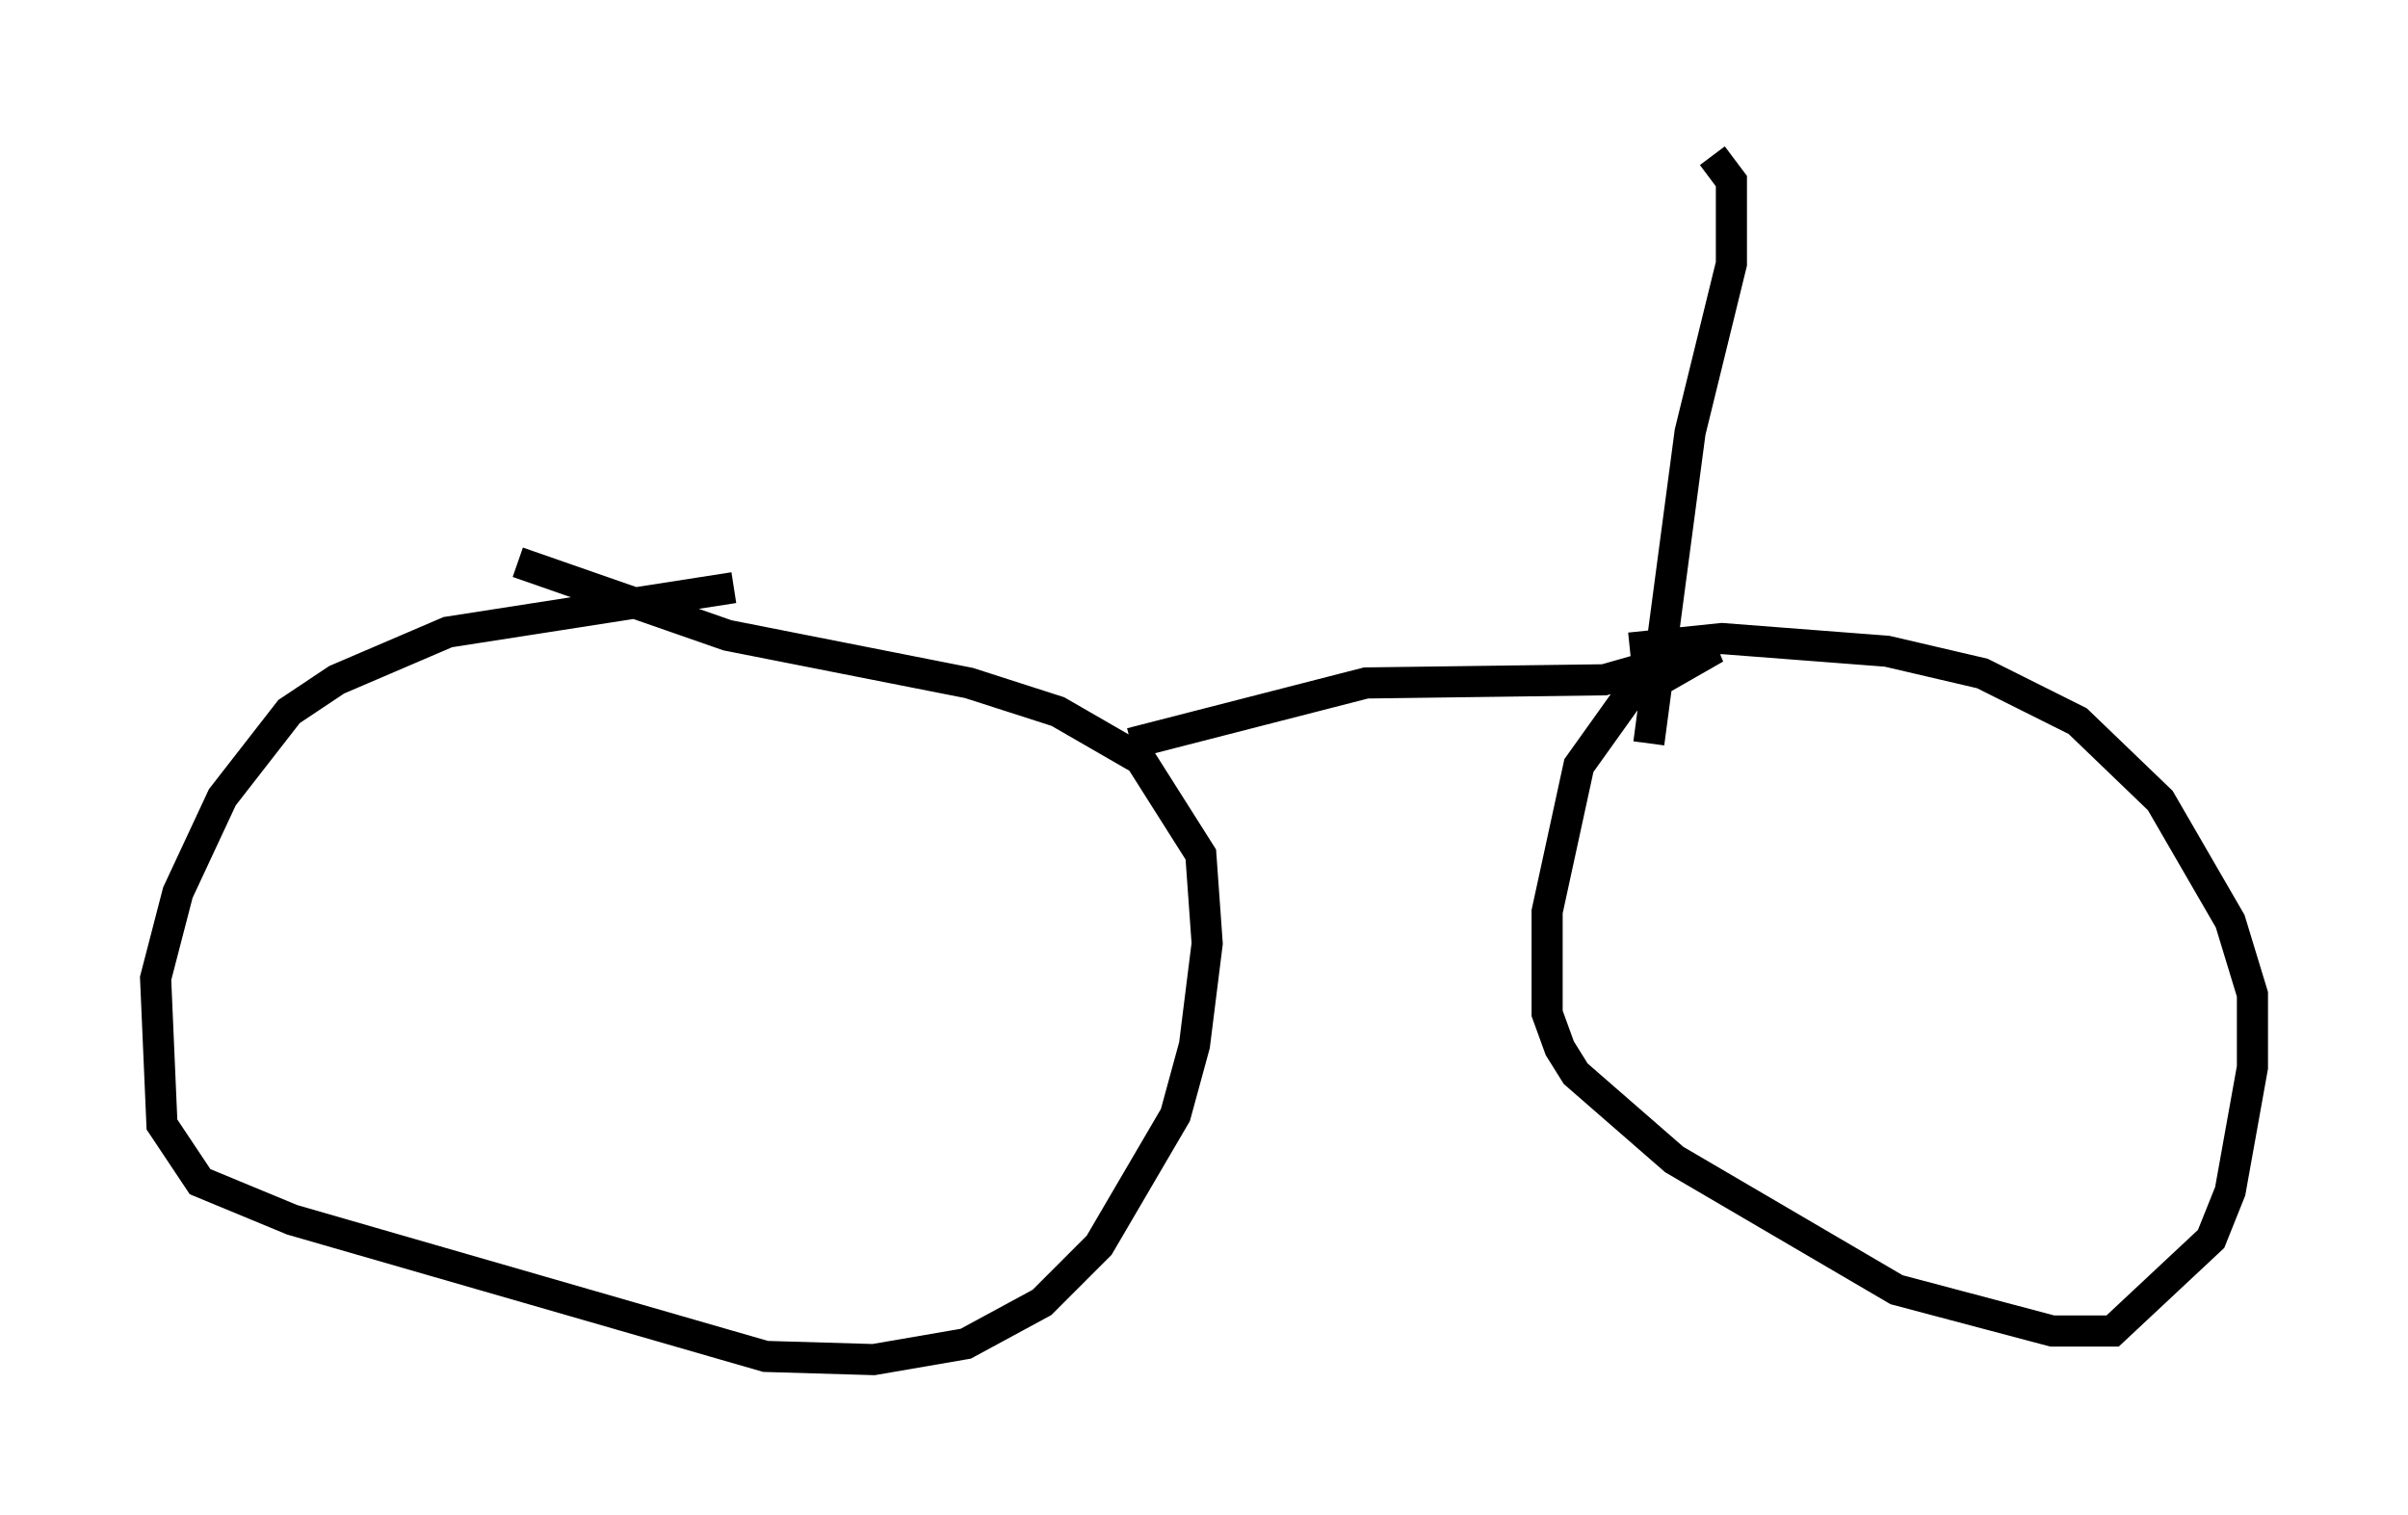 <?xml version="1.0" encoding="utf-8" ?>
<svg baseProfile="full" height="48.69" version="1.1" width="77.376" xmlns="http://www.w3.org/2000/svg" xmlns:ev="http://www.w3.org/2001/xml-events" xmlns:xlink="http://www.w3.org/1999/xlink"><defs /><rect fill="white" height="48.69" width="77.376" x="0" y="0" /><path d="M25.111, 18.986 m-1.531, -0.102 l-9.188, 1.429 -3.573, 1.531 l-1.531, 1.021 -2.144, 2.756 l-1.429, 3.063 -0.715, 2.756 l0.204, 4.696 1.225, 1.838 l2.96, 1.225 15.211, 4.39 l3.471, 0.102 2.96, -0.51 l2.45, -1.327 1.838, -1.838 l2.45, -4.185 0.613, -2.246 l0.408, -3.267 -0.204, -2.858 l-1.94, -3.063 -2.654, -1.531 l-2.858, -0.919 -7.758, -1.531 l-6.738, -2.348 m19.702, 5.819 l7.554, -1.94 7.656, -0.102 l3.573, -1.021 -2.858, 1.633 l-1.531, 2.144 -1.021, 4.696 l0.0, 3.267 0.408, 1.123 l0.51, 0.817 3.165, 2.756 l7.146, 4.185 5.002, 1.327 l1.94, 0.0 3.165, -2.96 l0.613, -1.531 0.715, -3.981 l0.0, -2.348 -0.715, -2.348 l-2.246, -3.879 -2.654, -2.552 l-3.063, -1.531 -3.063, -0.715 l-5.308, -0.408 -2.96, 0.306 m0.613, 3.063 l1.327, -10.004 1.327, -5.41 l0.0, -2.654 -0.613, -0.817 " fill="none" stroke="black" stroke-width="1" /></svg>